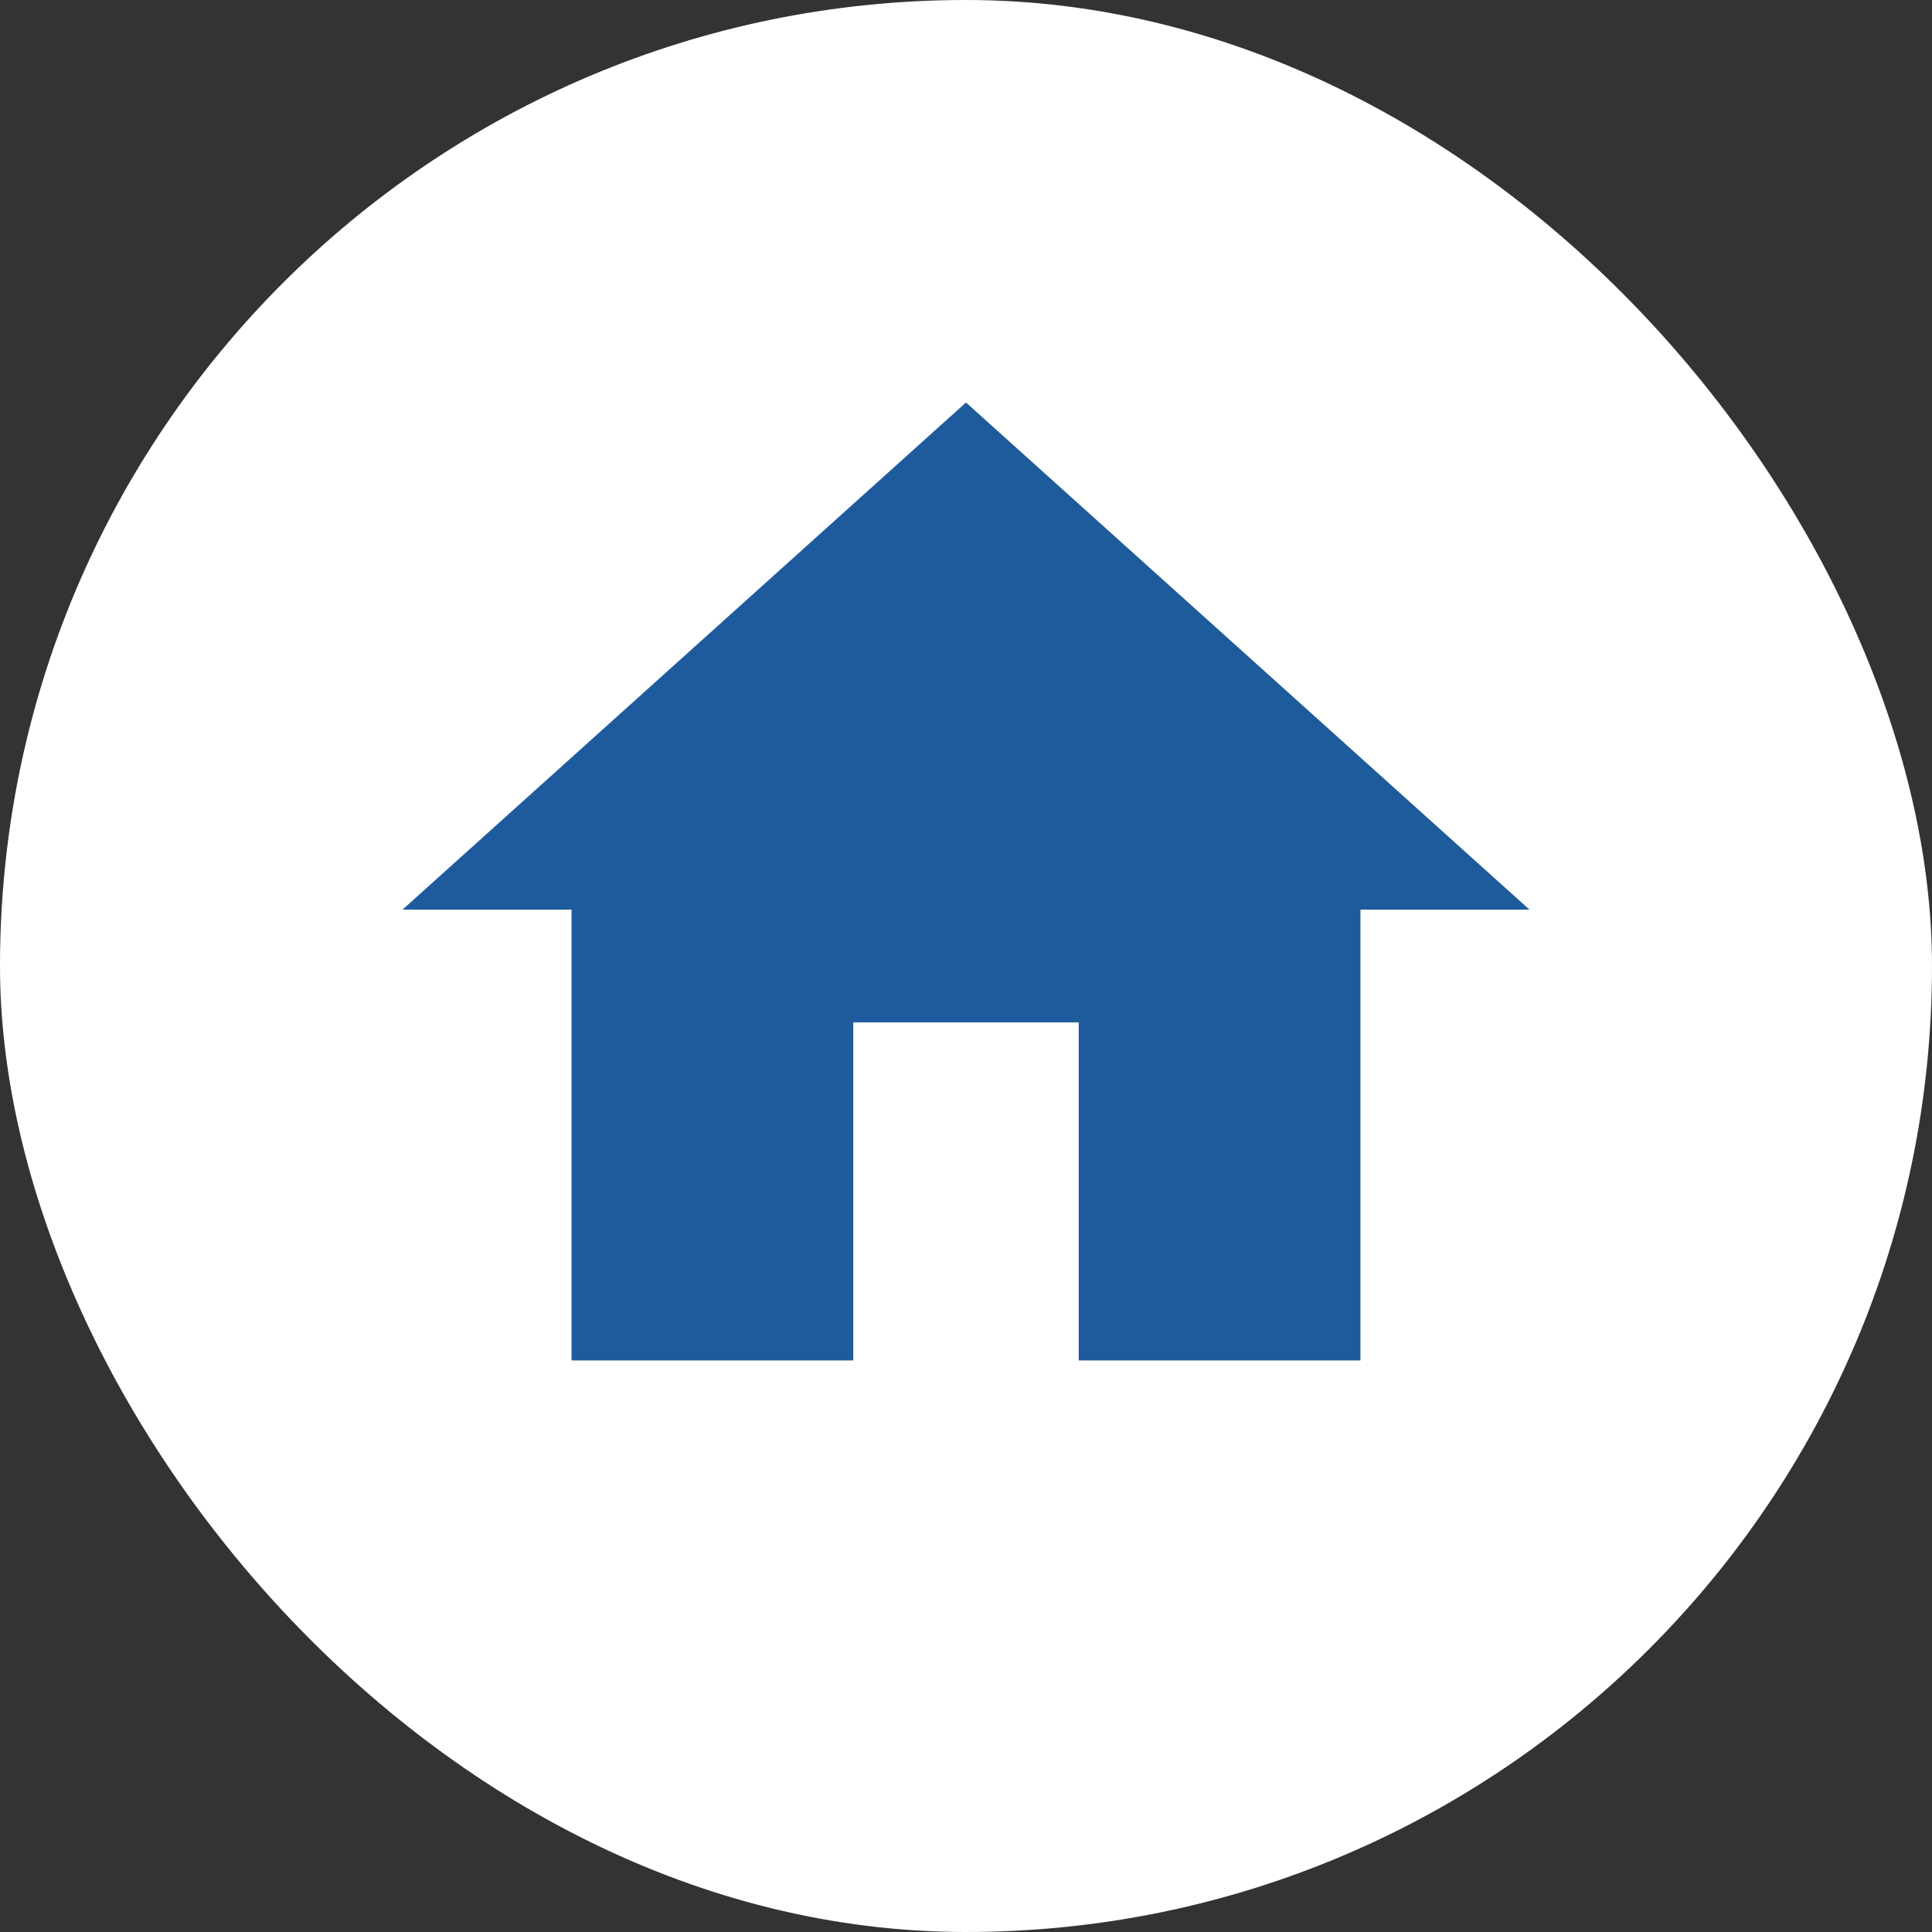 <svg width="48" height="48" viewBox="0 0 48 48" fill="none" xmlns="http://www.w3.org/2000/svg">
<rect x="0" y="0" width="48" height="48" fill="#333333" stroke="none"/>
<rect width="48" height="48" rx="24" fill="white"/>
<path d="M21.2 33.8V25.4H26.8V33.8H33.8V22.6H38L24 10L10 22.6H14.2V33.8H21.2Z" fill="#1E5B9C"/>
</svg>
